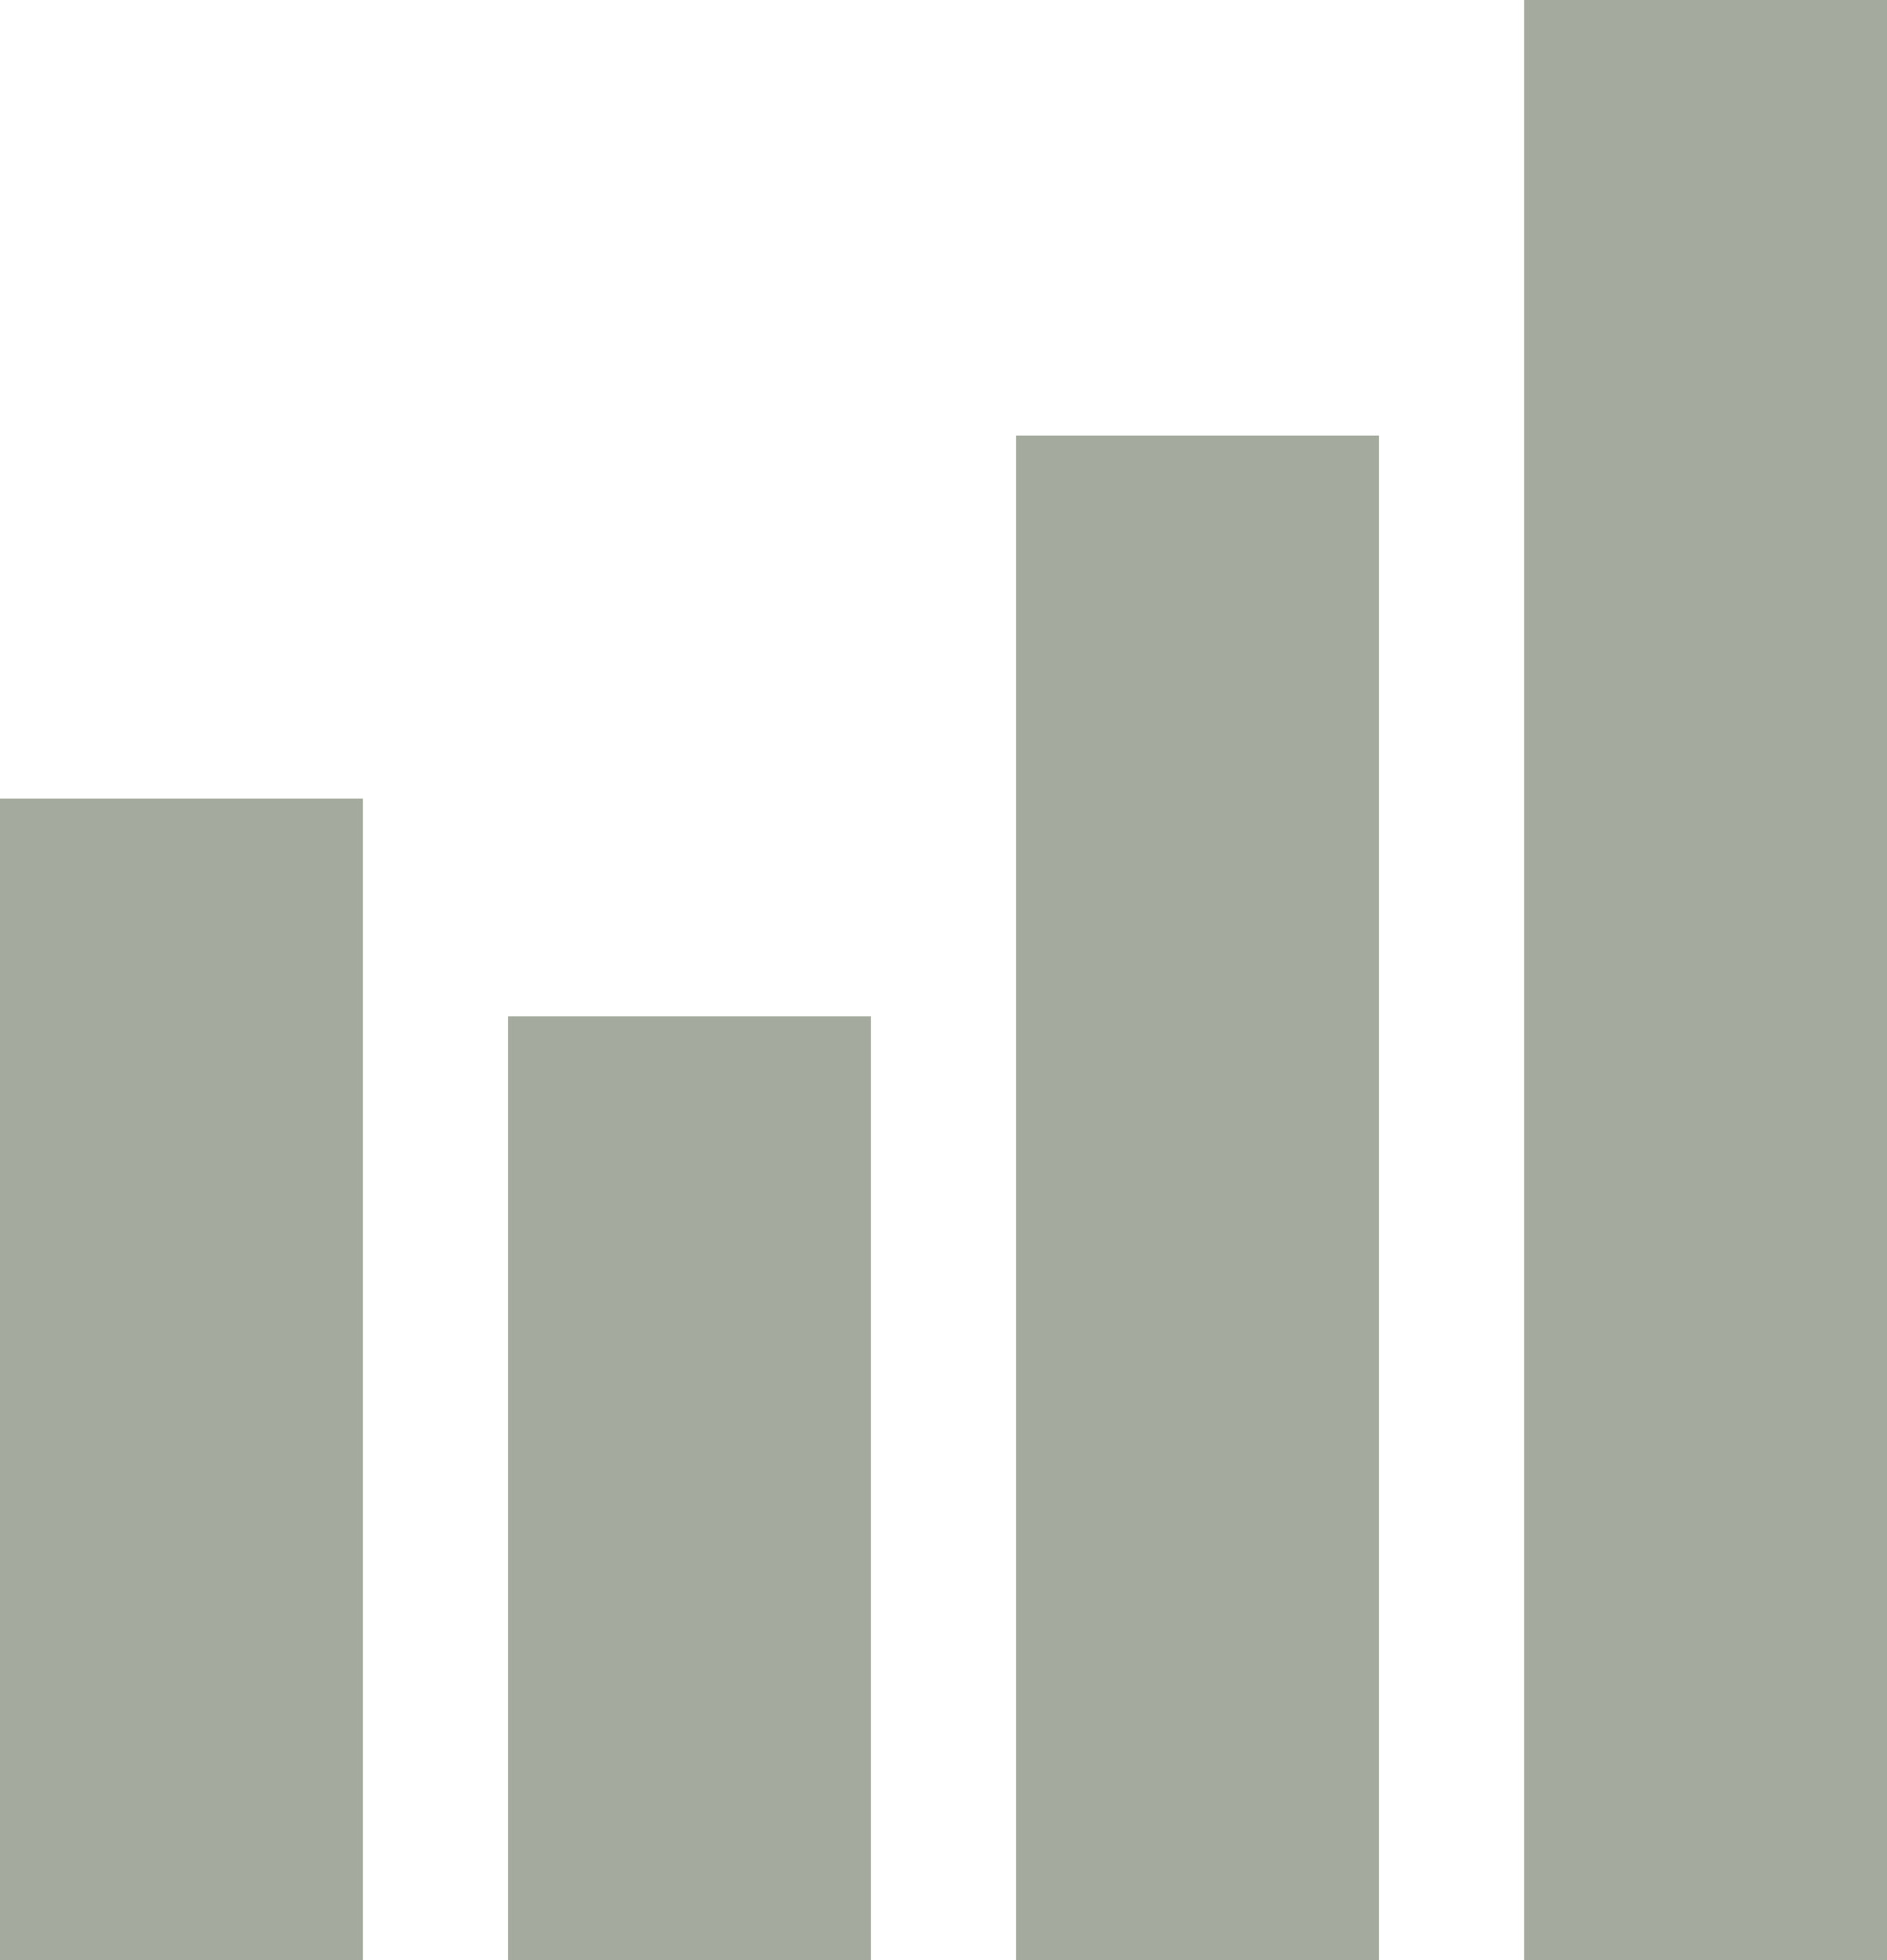 <svg xmlns="http://www.w3.org/2000/svg" width="26" height="27" viewBox="0 0 26 27"><g transform="translate(-36 -305)"><rect width="5" height="16" transform="translate(36 316)" fill="#a4aa9d"/><rect width="5" height="13" transform="translate(43 319)" fill="#a4aa9d"/><rect width="5" height="21" transform="translate(50 311)" fill="#a4aa9d"/><rect width="5" height="27" transform="translate(57 305)" fill="#a4aa9d"/></g></svg>